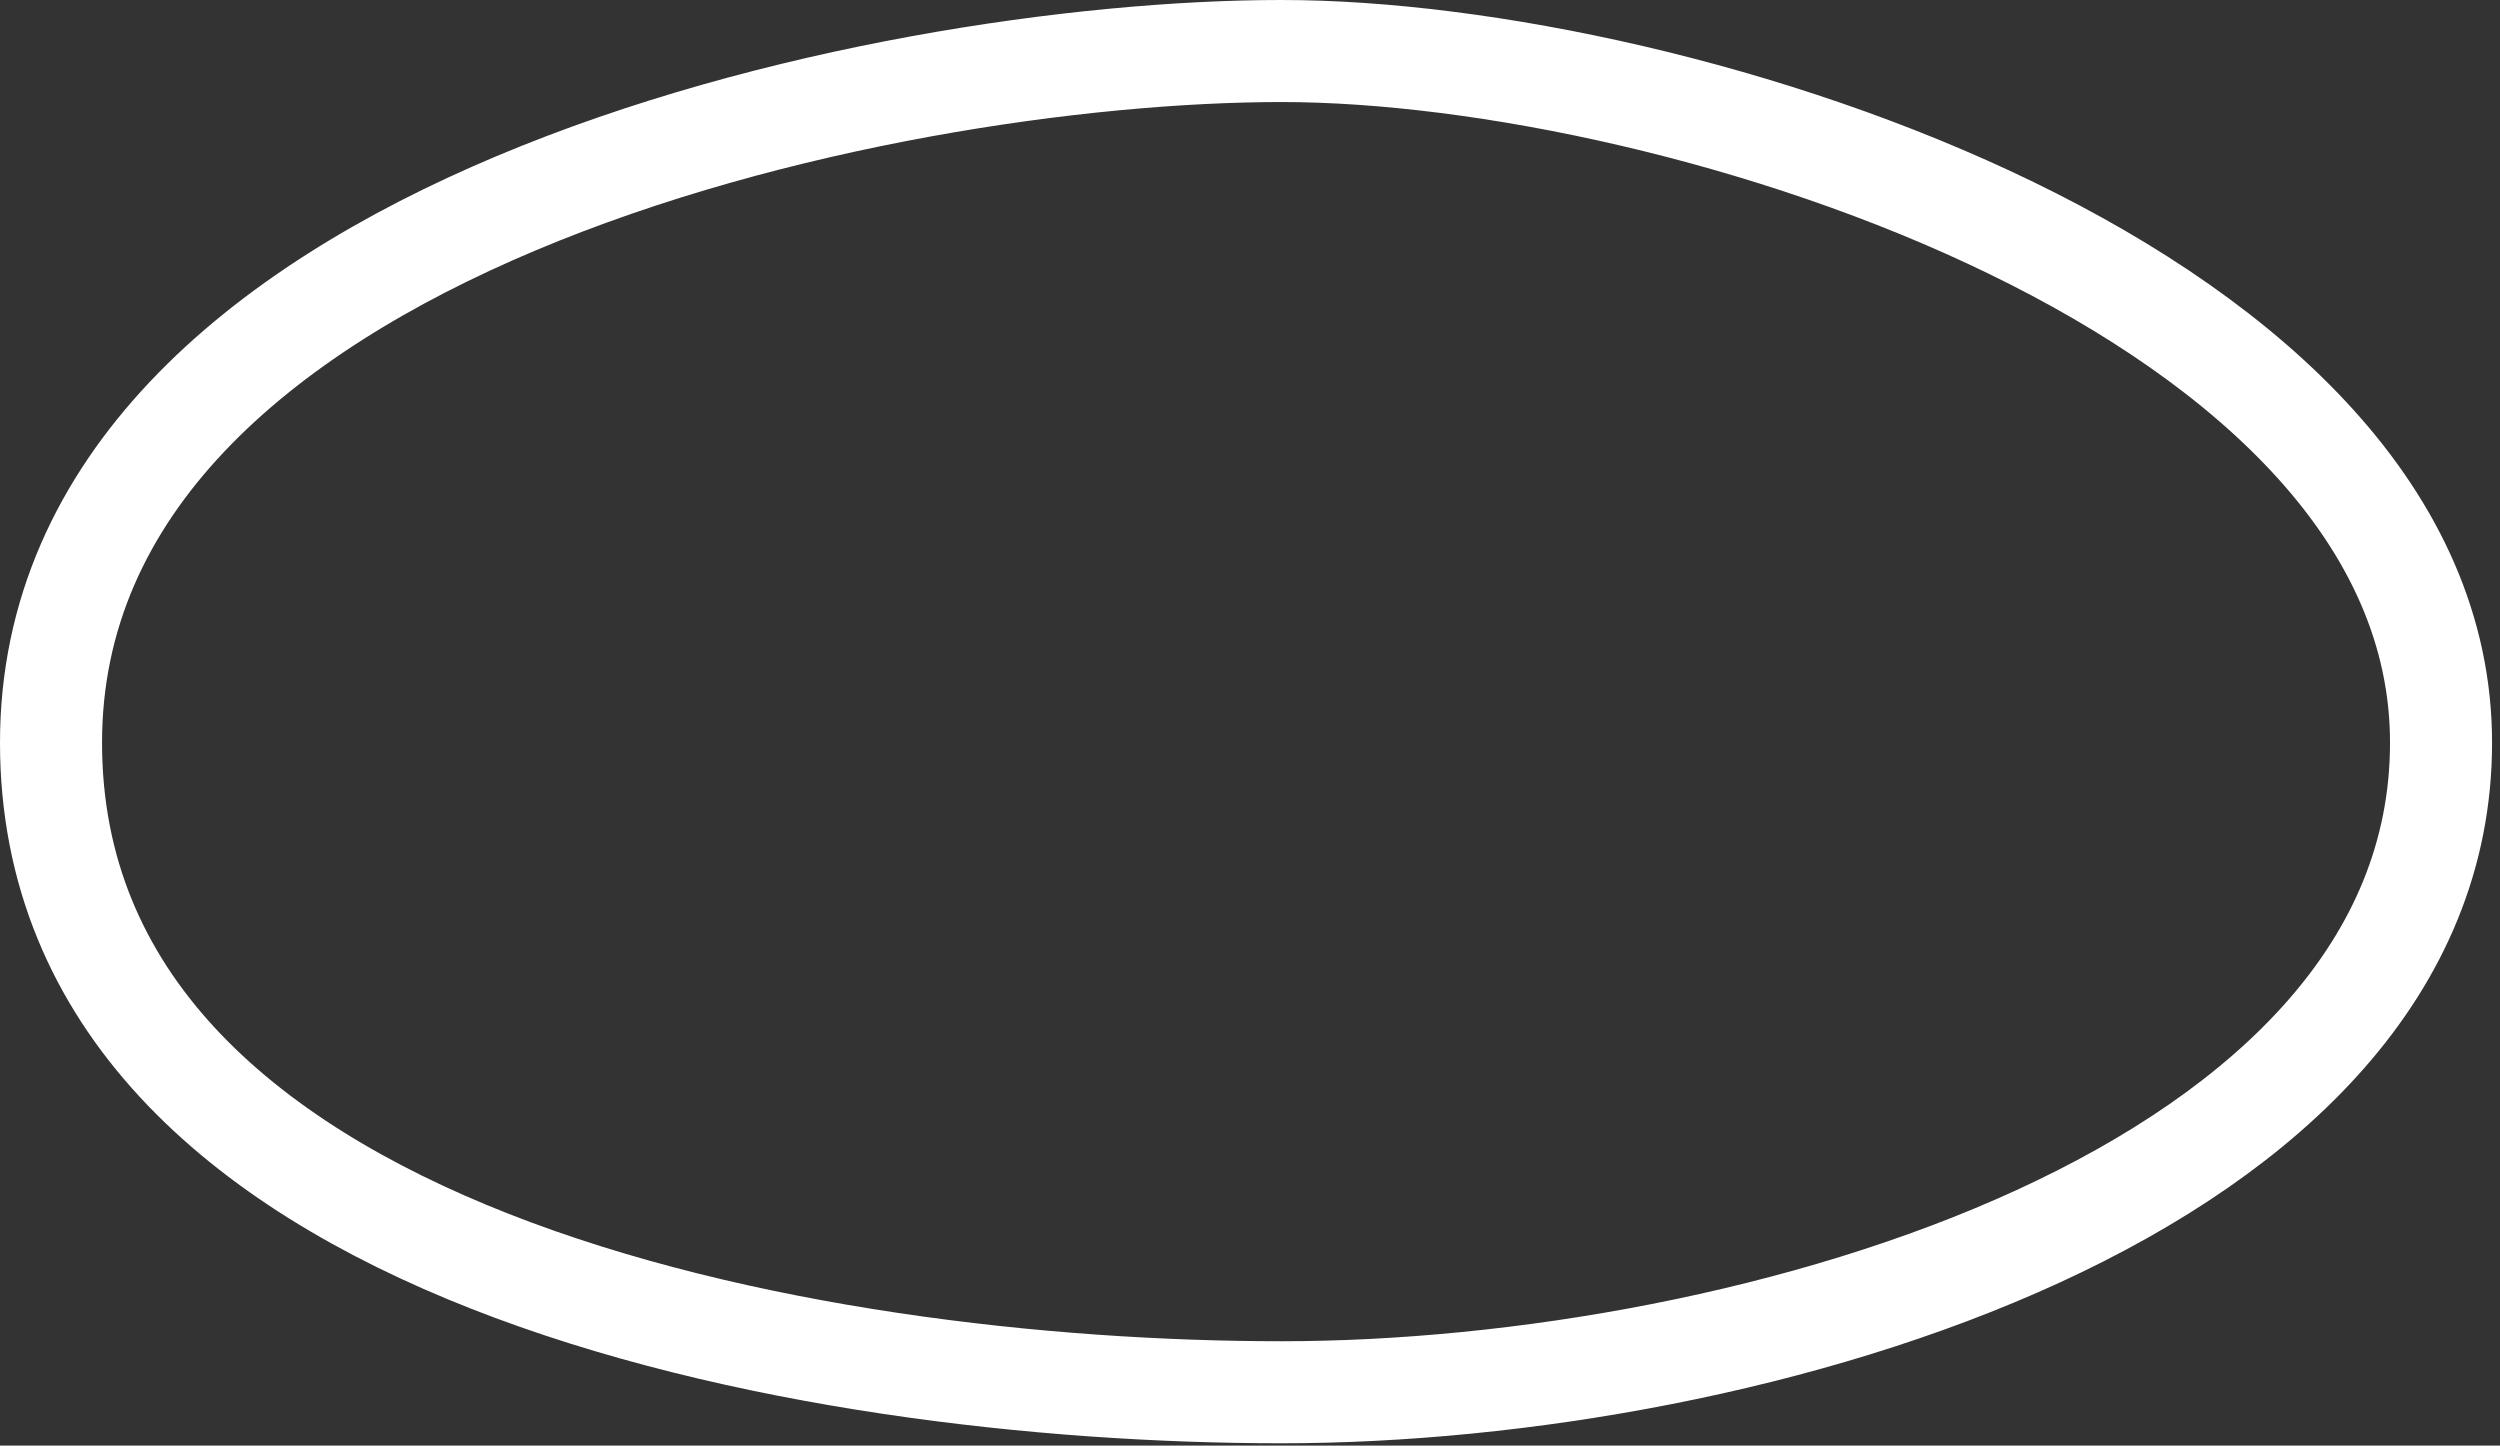 <?xml version="1.0" encoding="UTF-8" standalone="no"?>
<svg width="147px" height="85px" viewBox="0 0 147 85" version="1.1" xmlns="http://www.w3.org/2000/svg" xmlns:xlink="http://www.w3.org/1999/xlink" xmlns:sketch="http://www.bohemiancoding.com/sketch/ns">
    <rect x="0" y="0" width="147" height="85" fill="#333333" stroke="none"/>
    <!-- Generator: Sketch 3.5.1 (25234) - http://www.bohemiancoding.com/sketch -->
    <title>Oval 13 Copy</title>
    <desc>Created with Sketch.</desc>
    <defs></defs>
    <g id="Page-1" stroke="none" stroke-width="1" fill="none" fill-rule="evenodd" sketch:type="MSPage">
        <path d="M75.353,81.865 C103.071,81.865 143.533,70.151 143.533,43.67 C143.533,17.189 98.876,3 75.353,3 C51.829,3 3,13.307 3,43.67 C3,74.033 47.634,81.865 75.353,81.865 Z" id="Oval-13-Copy" stroke="#FFFFFF" stroke-width="6" sketch:type="MSShapeGroup"></path>
    </g>
</svg>